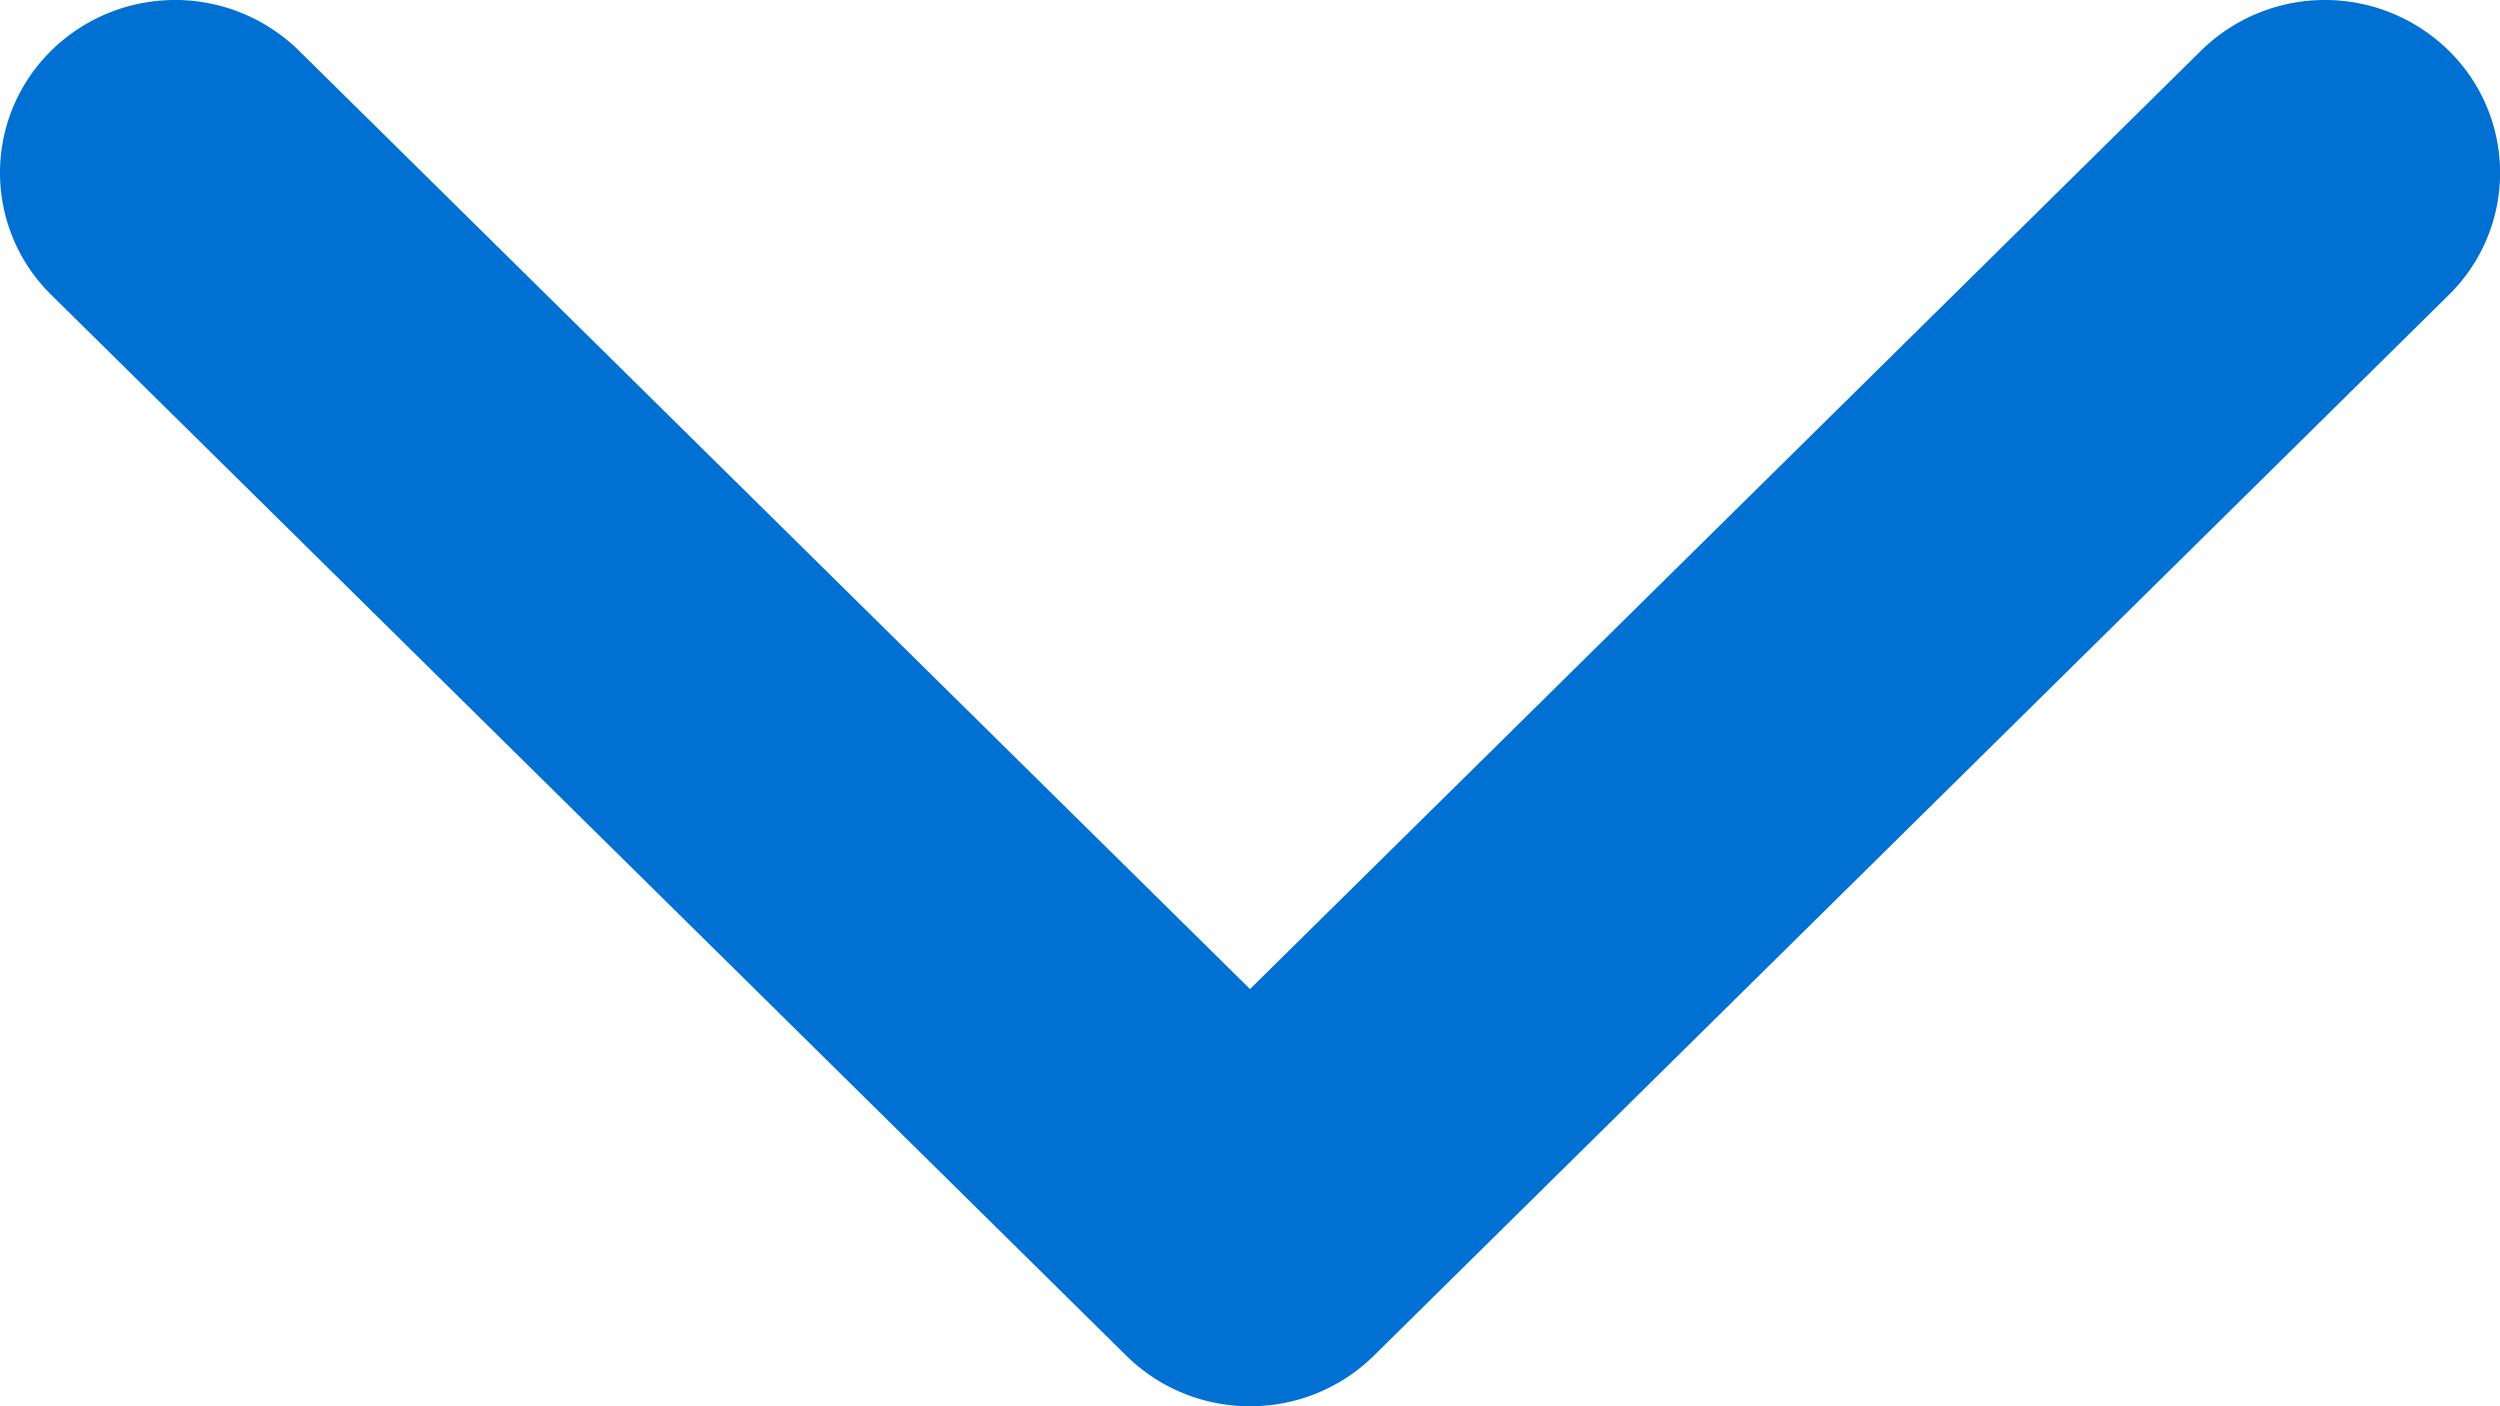 <svg xmlns="http://www.w3.org/2000/svg" width="16" height="9" viewBox="0 0 16 9">
    <path fill="#0070D2" fill-rule="nonzero" d="M8 9c-.287 0-.573-.108-.792-.324L.328 1.887a1.095 1.095 0 0 1 0-1.563 1.131 1.131 0 0 1 1.585 0L8 6.33 14.087.324a1.131 1.131 0 0 1 1.585 0 1.095 1.095 0 0 1 0 1.564l-6.88 6.789A1.125 1.125 0 0 1 8 9z"/>
</svg>
